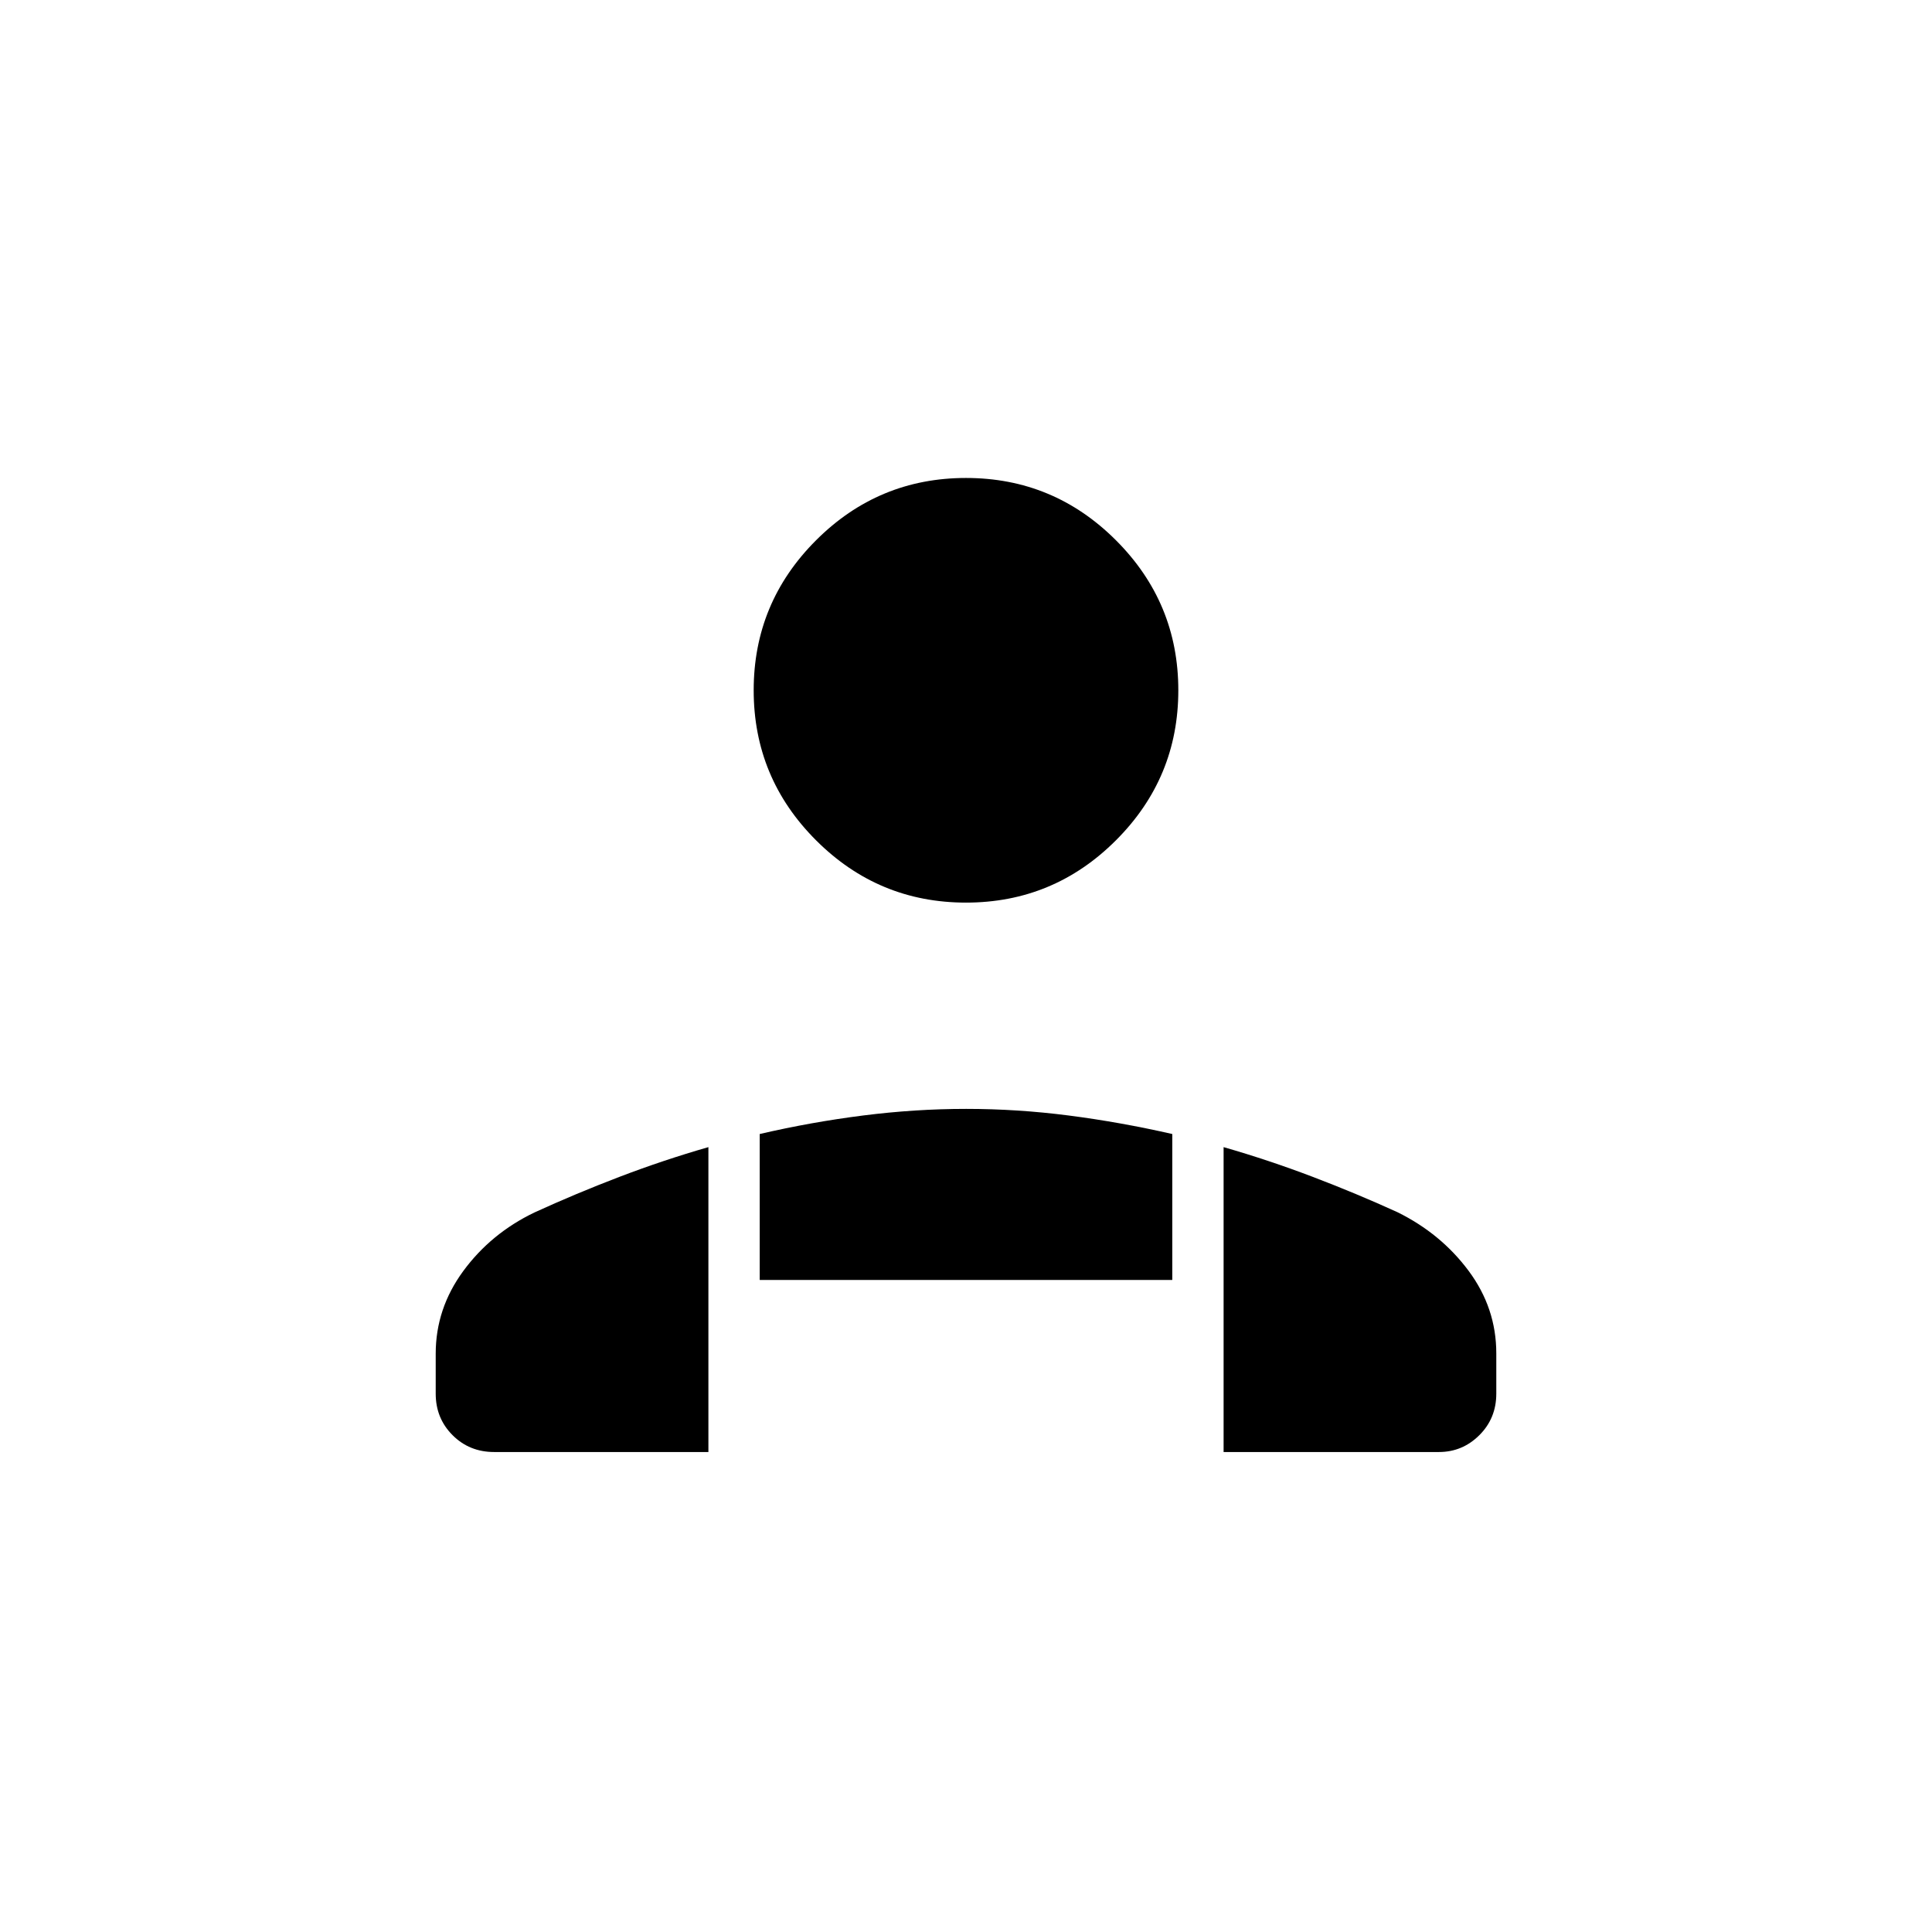 <svg xmlns="http://www.w3.org/2000/svg" height="24" viewBox="0 -960 960 960" width="24"><path d="M480-511.5q-43.55 0-74.525-30.975Q374.5-573.45 374.5-617q0-43.55 30.975-74.525Q436.45-722.5 480-722.5q43.55 0 74.525 30.975Q585.5-660.55 585.5-617q0 43.55-30.975 74.525Q523.55-511.5 480-511.5Zm128 273V-390q22.417 6.447 44.204 14.736 21.787 8.289 42.187 17.597Q716-347 729.75-328.519T743.5-287.5v20q0 12.25-8.412 20.625Q726.675-238.5 715-238.5H608ZM377.5-324v-72.514q25.5-5.922 51.375-9.204Q454.75-409 480.125-409T531-405.718q25.5 3.282 51.5 9.204V-324h-205Zm-161 56.5v-19.858q0-22.433 13.719-41.1T265.5-357.5q20.435-9.369 42.259-17.711Q329.583-383.553 352-390v151.5H245.5q-12.25 0-20.625-8.375T216.5-267.5Z"/></svg>